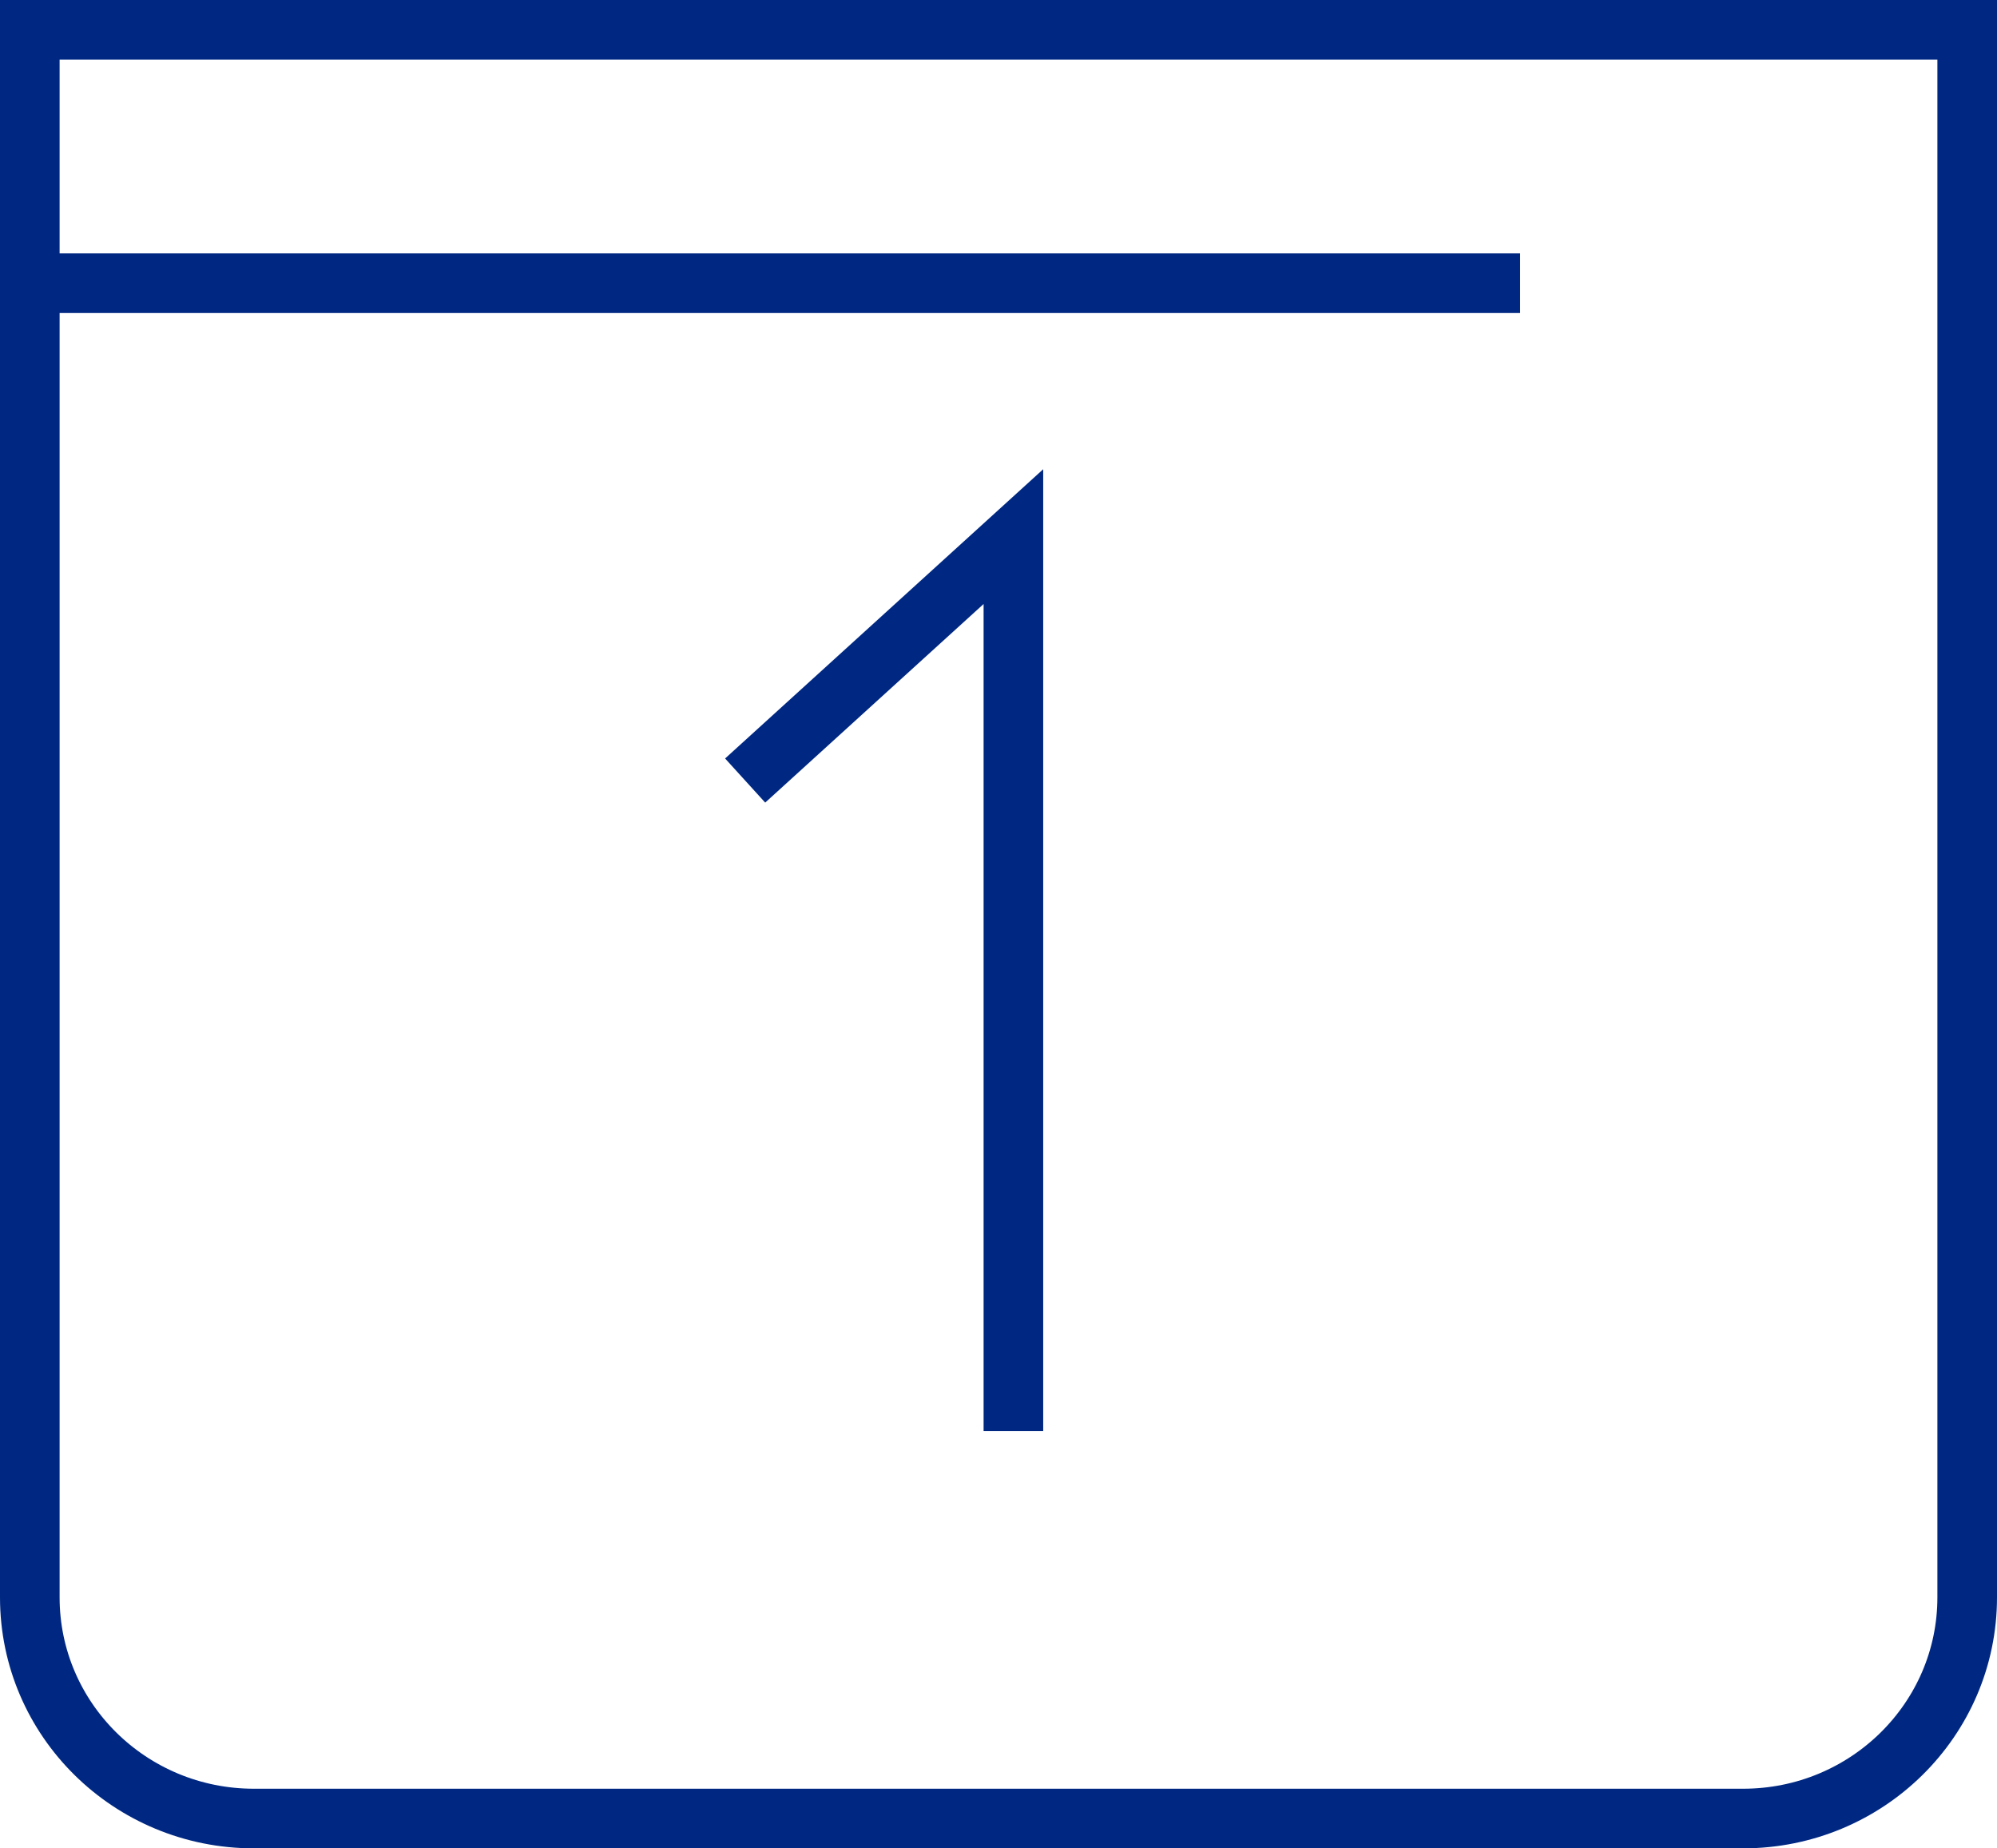 <svg xmlns="http://www.w3.org/2000/svg" width="67" height="62" viewBox="0 0 67 62"><g><g><g><path fill="none" stroke="#002882" stroke-miterlimit="50" stroke-width="2" d="M58.482 61H8.518C4.366 61 1 57.68 1 53.581V1v0h65v52.581C66 57.68 62.633 61 58.482 61z"/></g><g><path fill="none" stroke="#002882" stroke-miterlimit="50" stroke-width="2" d="M1 9.5h50"/></g><g><path fill="none" stroke="#002882" stroke-miterlimit="50" stroke-width="2" d="M25 26.182v0L34 18v30"/></g></g></g></svg>